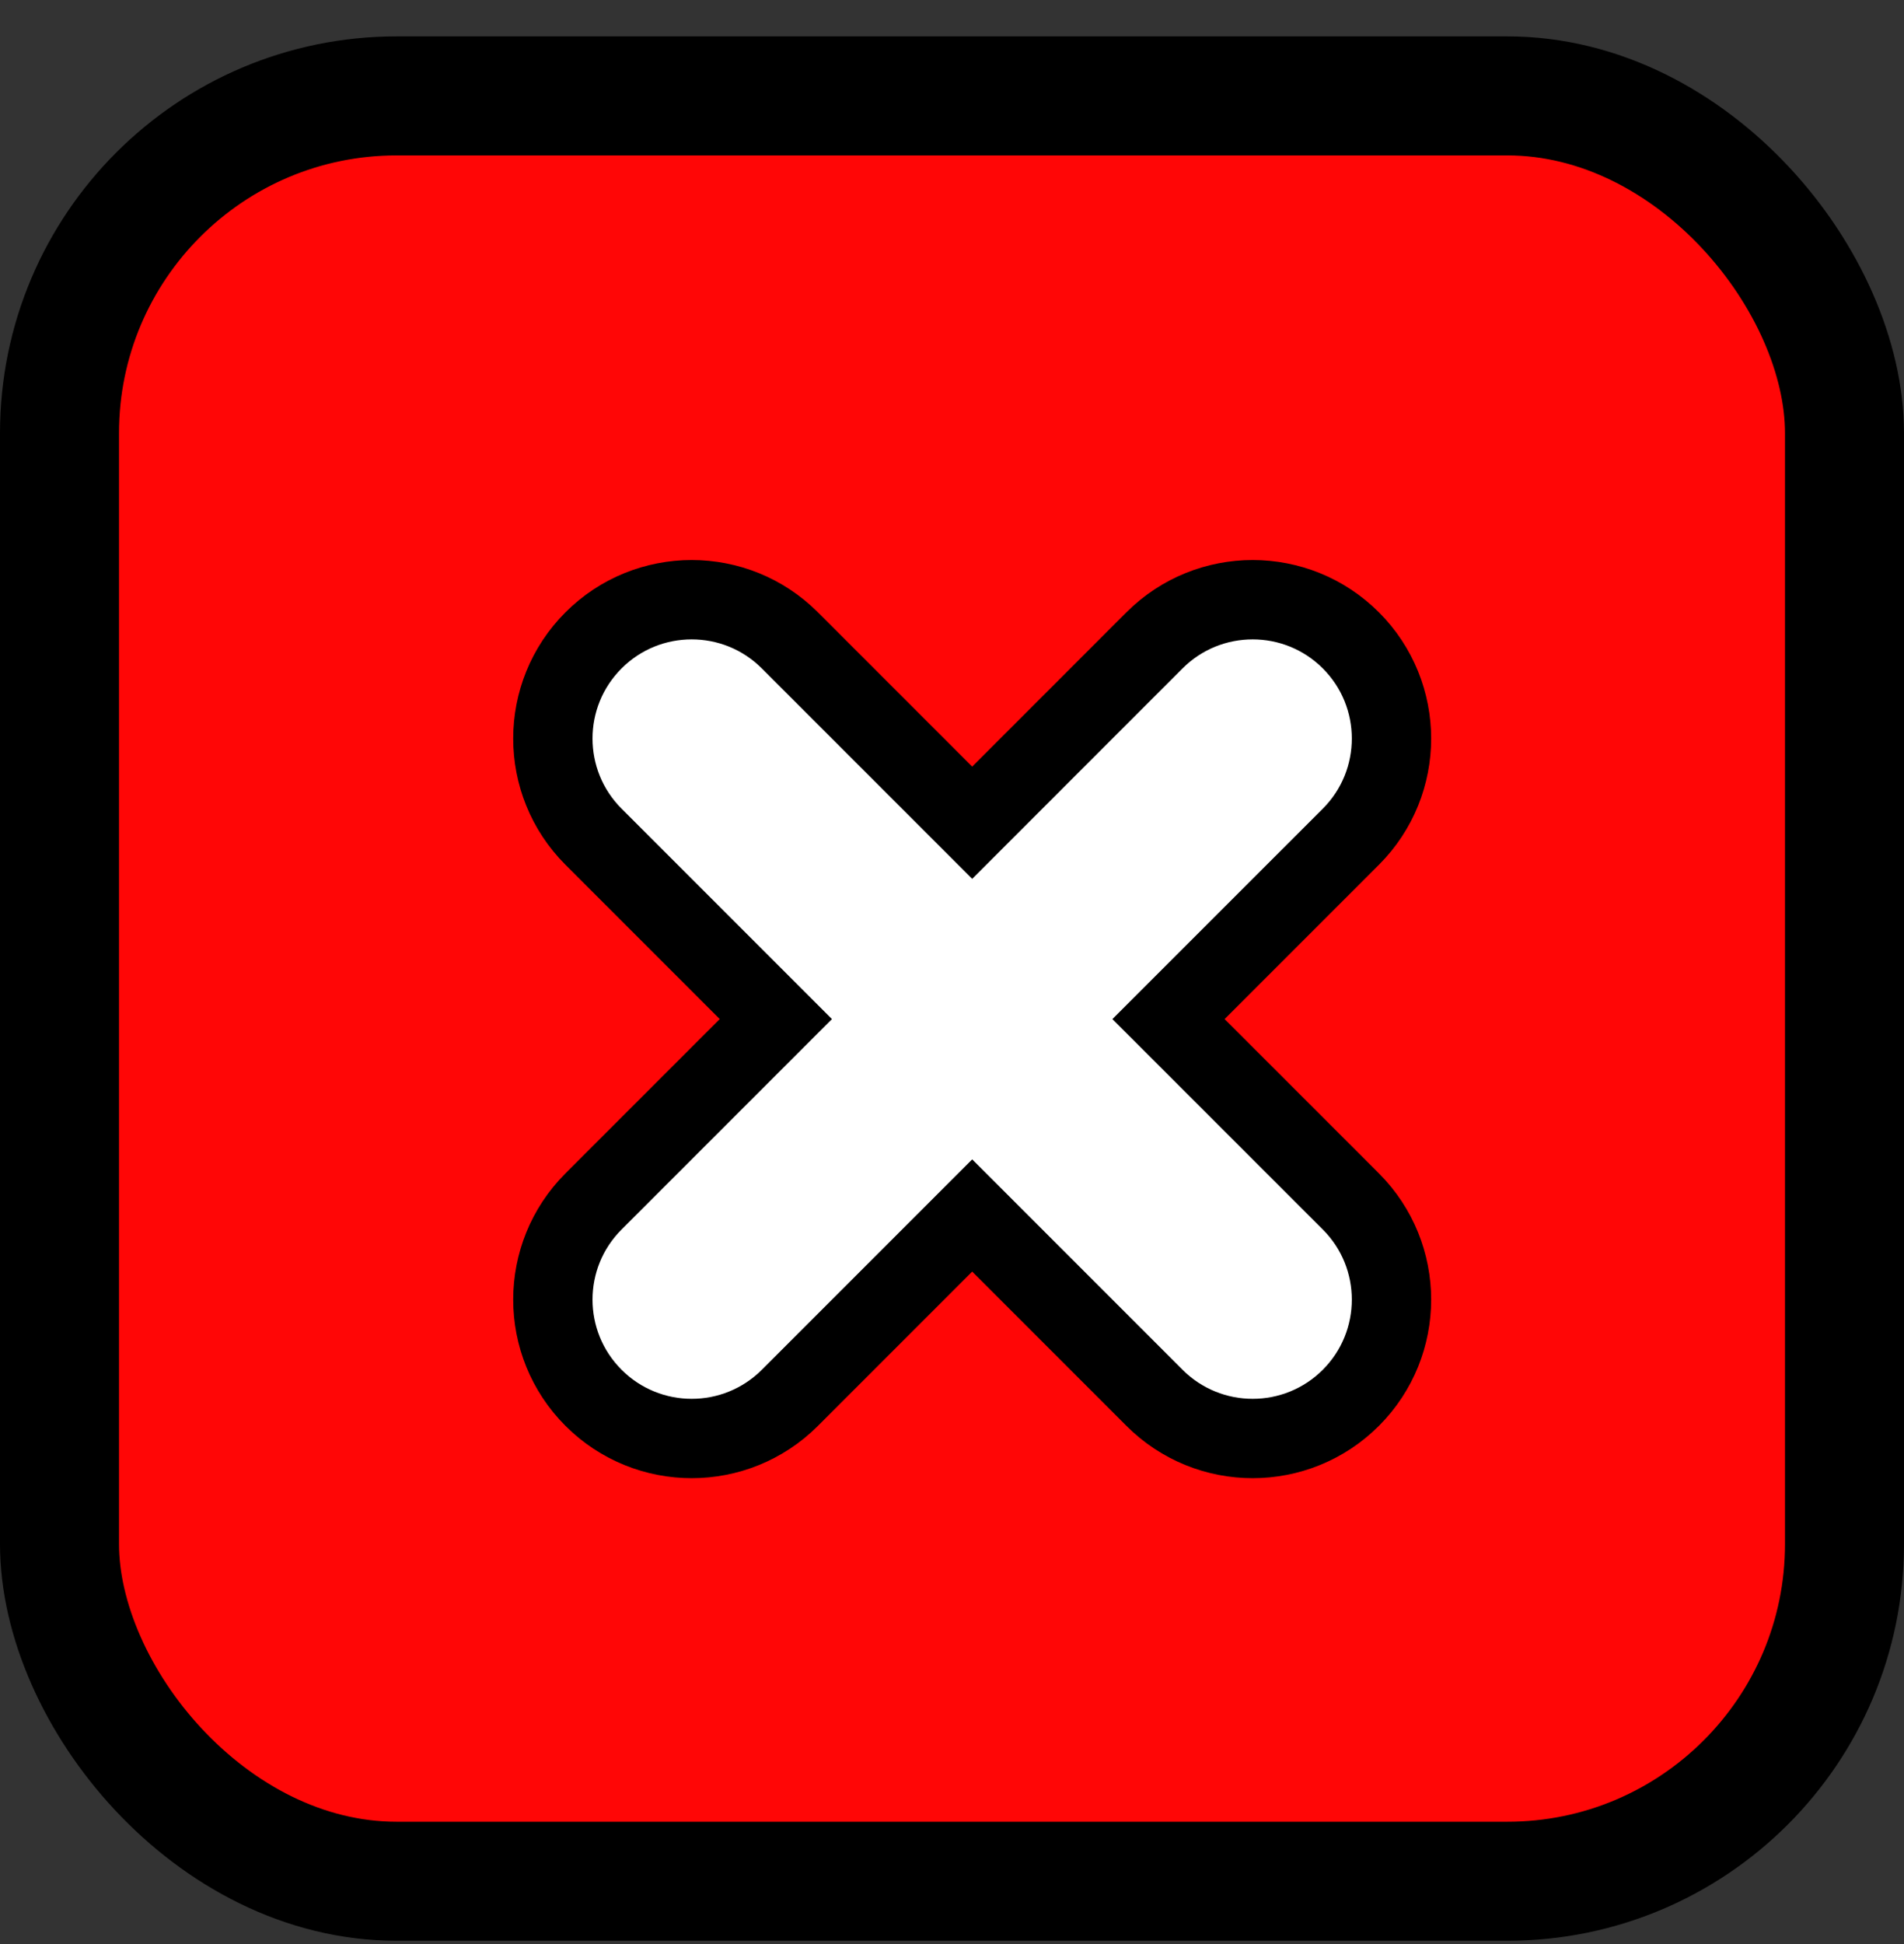 <svg width="48" height="49" viewBox="0 0 48 49" fill="none" xmlns="http://www.w3.org/2000/svg">
<rect x="0" y="0" width="48" height="49" fill="#333333" stroke="none"/>
<rect x="1.5" y="2.417" width="45" height="45" rx="8.5" fill="#FF0606" stroke="black" stroke-width="3"/>
<g clip-path="url(#clip0_27_2489)">
<path d="M19.913 35.232C18.546 36.599 16.33 36.599 14.963 35.232C13.596 33.865 13.596 31.649 14.963 30.282L19.559 25.686L14.963 21.09C13.596 19.723 13.596 17.507 14.963 16.14C16.329 14.774 18.546 14.774 19.912 16.14L24.509 20.737L29.105 16.14C30.472 14.774 32.688 14.774 34.055 16.14C35.421 17.507 35.421 19.723 34.055 21.09L29.458 25.686L34.055 30.282C35.421 31.649 35.421 33.865 34.055 35.232C32.688 36.599 30.472 36.599 29.105 35.232L24.509 30.636L19.913 35.232Z" fill="white" stroke="black" stroke-width="2"/>
</g>
<defs>
<clipPath id="clip0_27_2489">
<rect width="24" height="24" fill="white" transform="translate(12.509 13.686)"/>
</clipPath>
</defs>
</svg>
